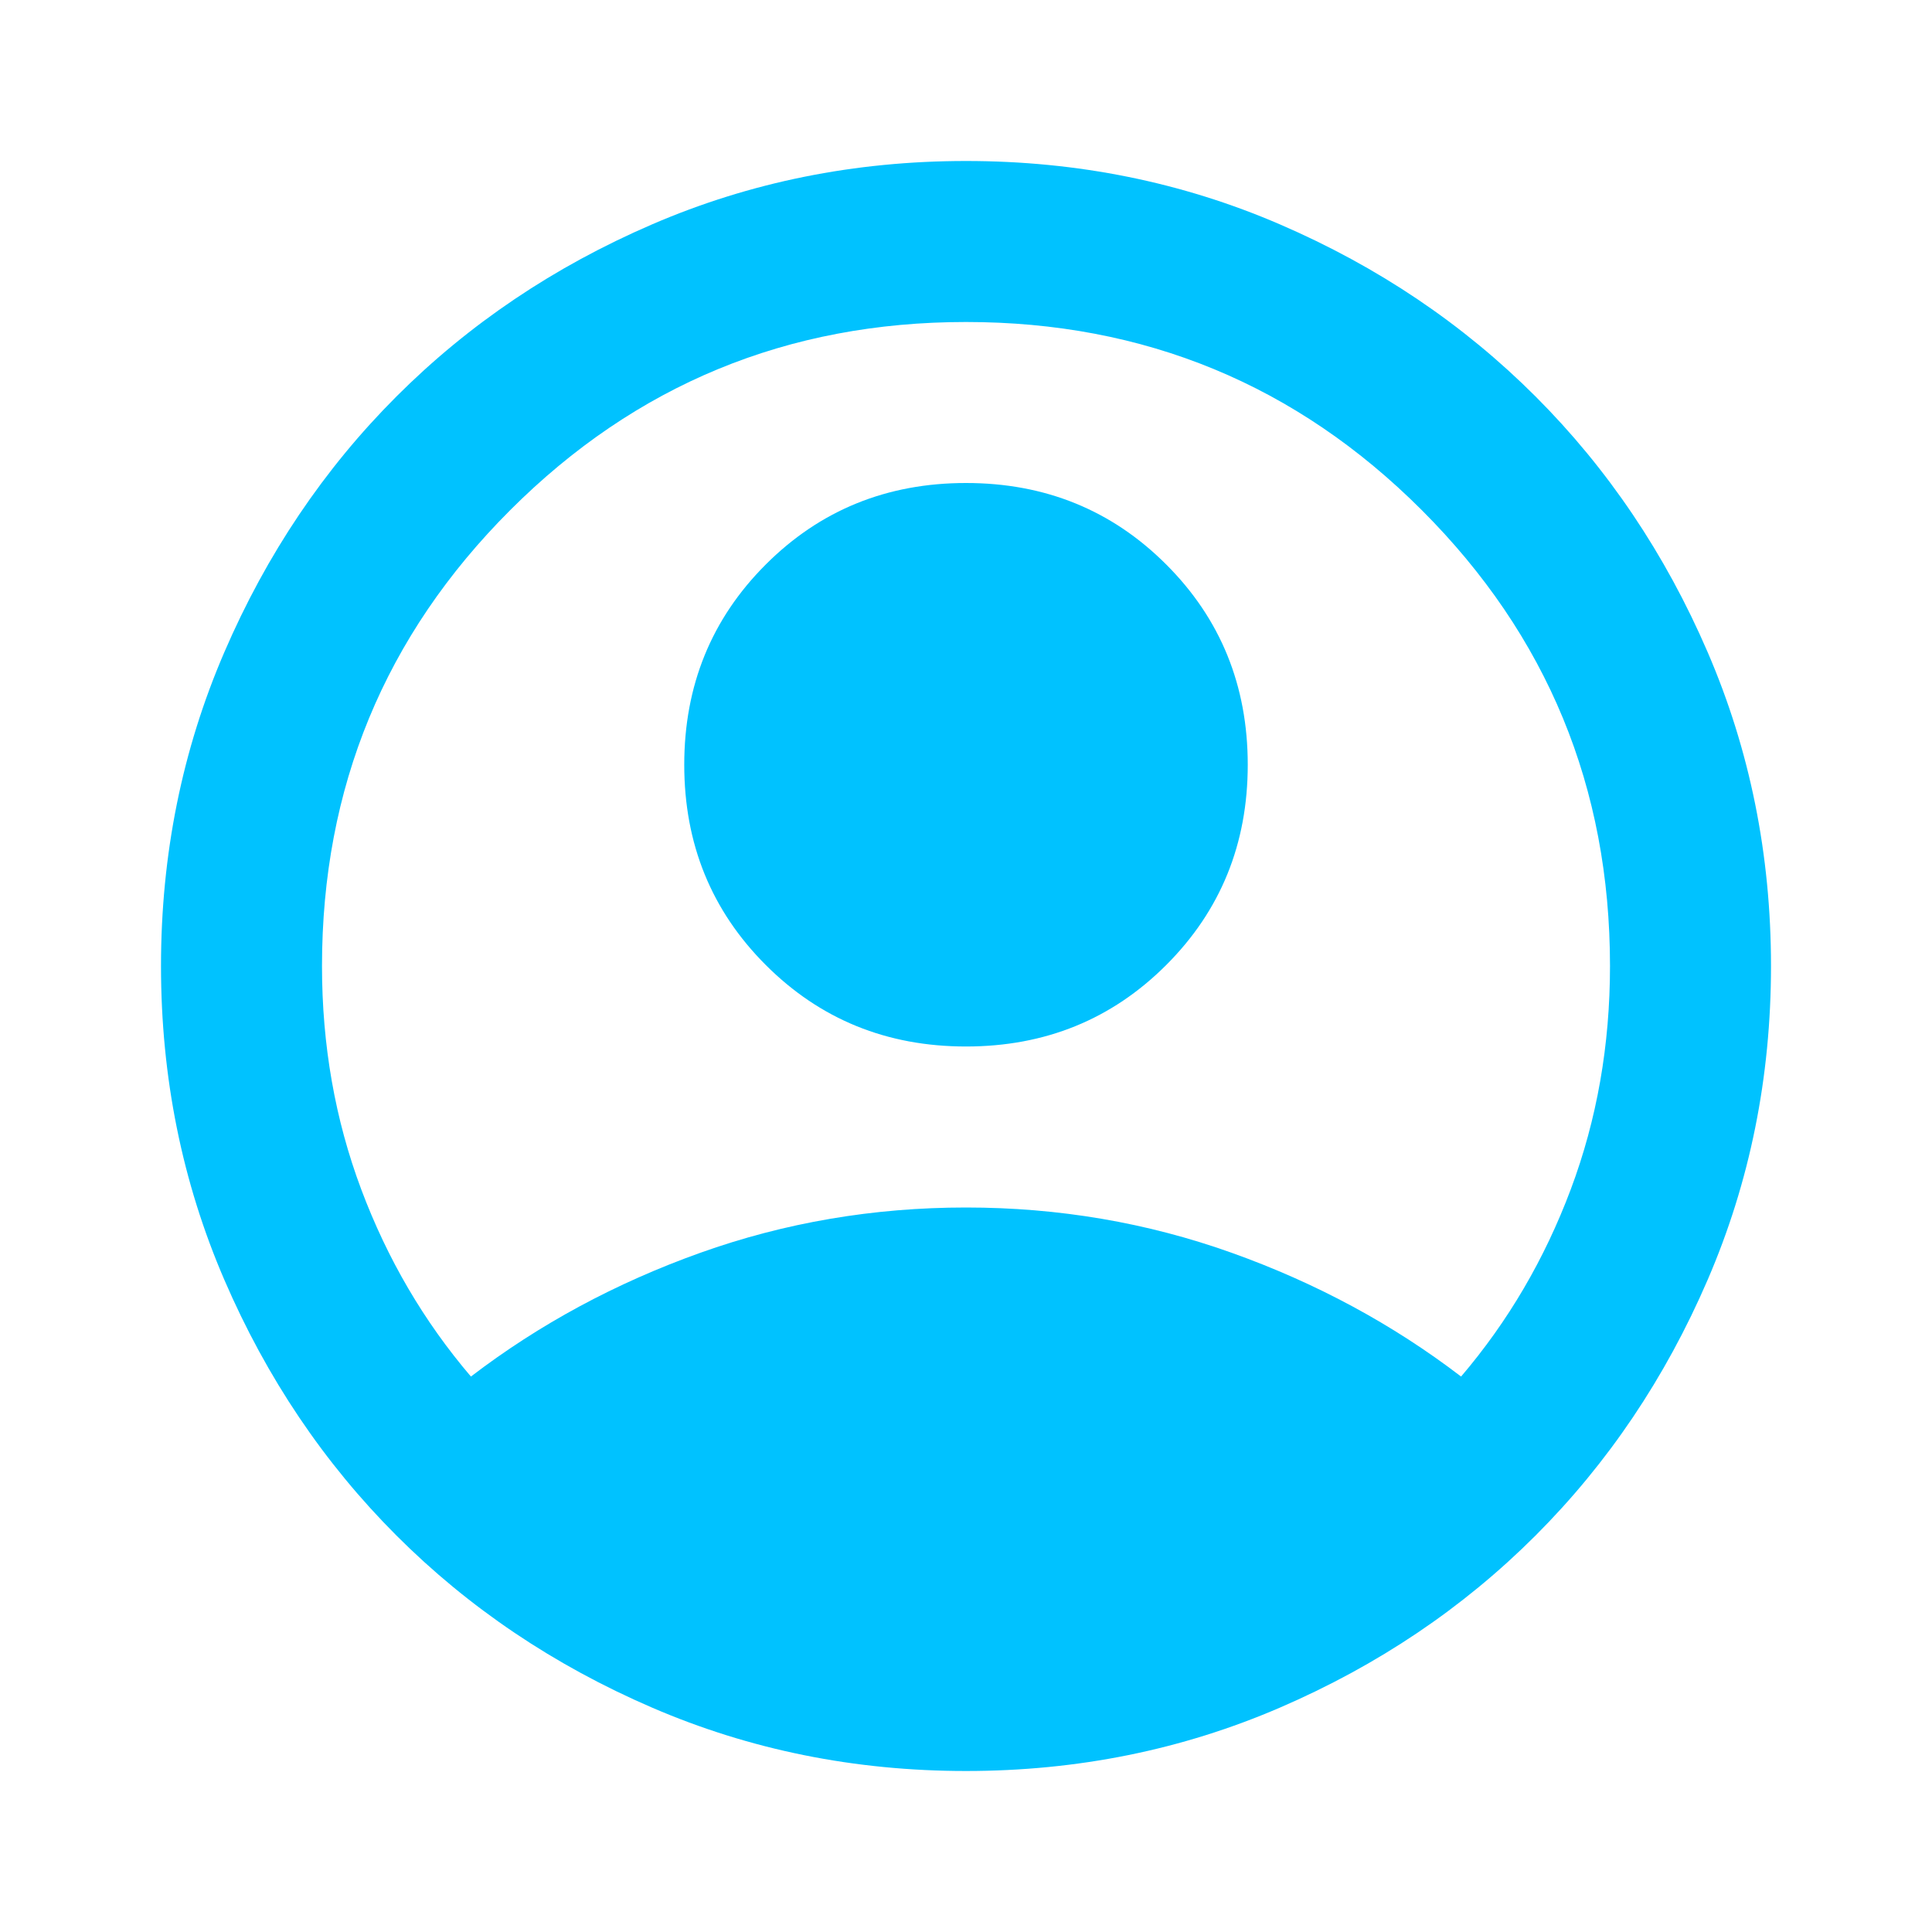 <svg width="395" height="395" viewBox="0 0 395 395" fill="none" xmlns="http://www.w3.org/2000/svg">
<path d="M96.281 281.437C110.271 270.739 125.906 262.305 143.187 256.133C160.469 249.961 178.573 246.875 197.5 246.875C216.427 246.875 234.531 249.961 251.812 256.133C269.094 262.305 284.729 270.739 298.719 281.437C308.319 270.191 315.794 257.436 321.143 243.172C326.492 228.908 329.167 213.684 329.167 197.5C329.167 161.017 316.343 129.952 290.695 104.305C265.048 78.657 233.983 65.833 197.5 65.833C161.017 65.833 129.952 78.657 104.305 104.305C78.657 129.952 65.833 161.017 65.833 197.5C65.833 213.684 68.508 228.908 73.857 243.172C79.206 257.436 86.68 270.191 96.281 281.437ZM197.5 213.958C181.316 213.958 167.669 208.403 156.56 197.294C145.45 186.185 139.896 172.538 139.896 156.354C139.896 140.17 145.45 126.523 156.56 115.414C167.669 104.305 181.316 98.75 197.5 98.75C213.684 98.75 227.331 104.305 238.44 115.414C249.549 126.523 255.104 140.17 255.104 156.354C255.104 172.538 249.549 186.185 238.44 197.294C227.331 208.403 213.684 213.958 197.5 213.958ZM197.5 362.083C174.733 362.083 153.337 357.763 133.312 349.122C113.288 340.482 95.87 328.755 81.057 313.943C66.245 299.13 54.518 281.712 45.878 261.687C37.237 241.663 32.917 220.267 32.917 197.5C32.917 174.732 37.237 153.337 45.878 133.312C54.518 113.288 66.245 95.87 81.057 81.057C95.87 66.245 113.288 54.518 133.312 45.877C153.337 37.237 174.733 32.916 197.5 32.916C220.267 32.916 241.663 37.237 261.687 45.877C281.712 54.518 299.13 66.245 313.943 81.057C328.755 95.87 340.482 113.288 349.122 133.312C357.763 153.337 362.083 174.732 362.083 197.5C362.083 220.267 357.763 241.663 349.122 261.687C340.482 281.712 328.755 299.13 313.943 313.943C299.13 328.755 281.712 340.482 261.687 349.122C241.663 357.763 220.267 362.083 197.5 362.083Z" fill="#00C2FF"/>
</svg>
